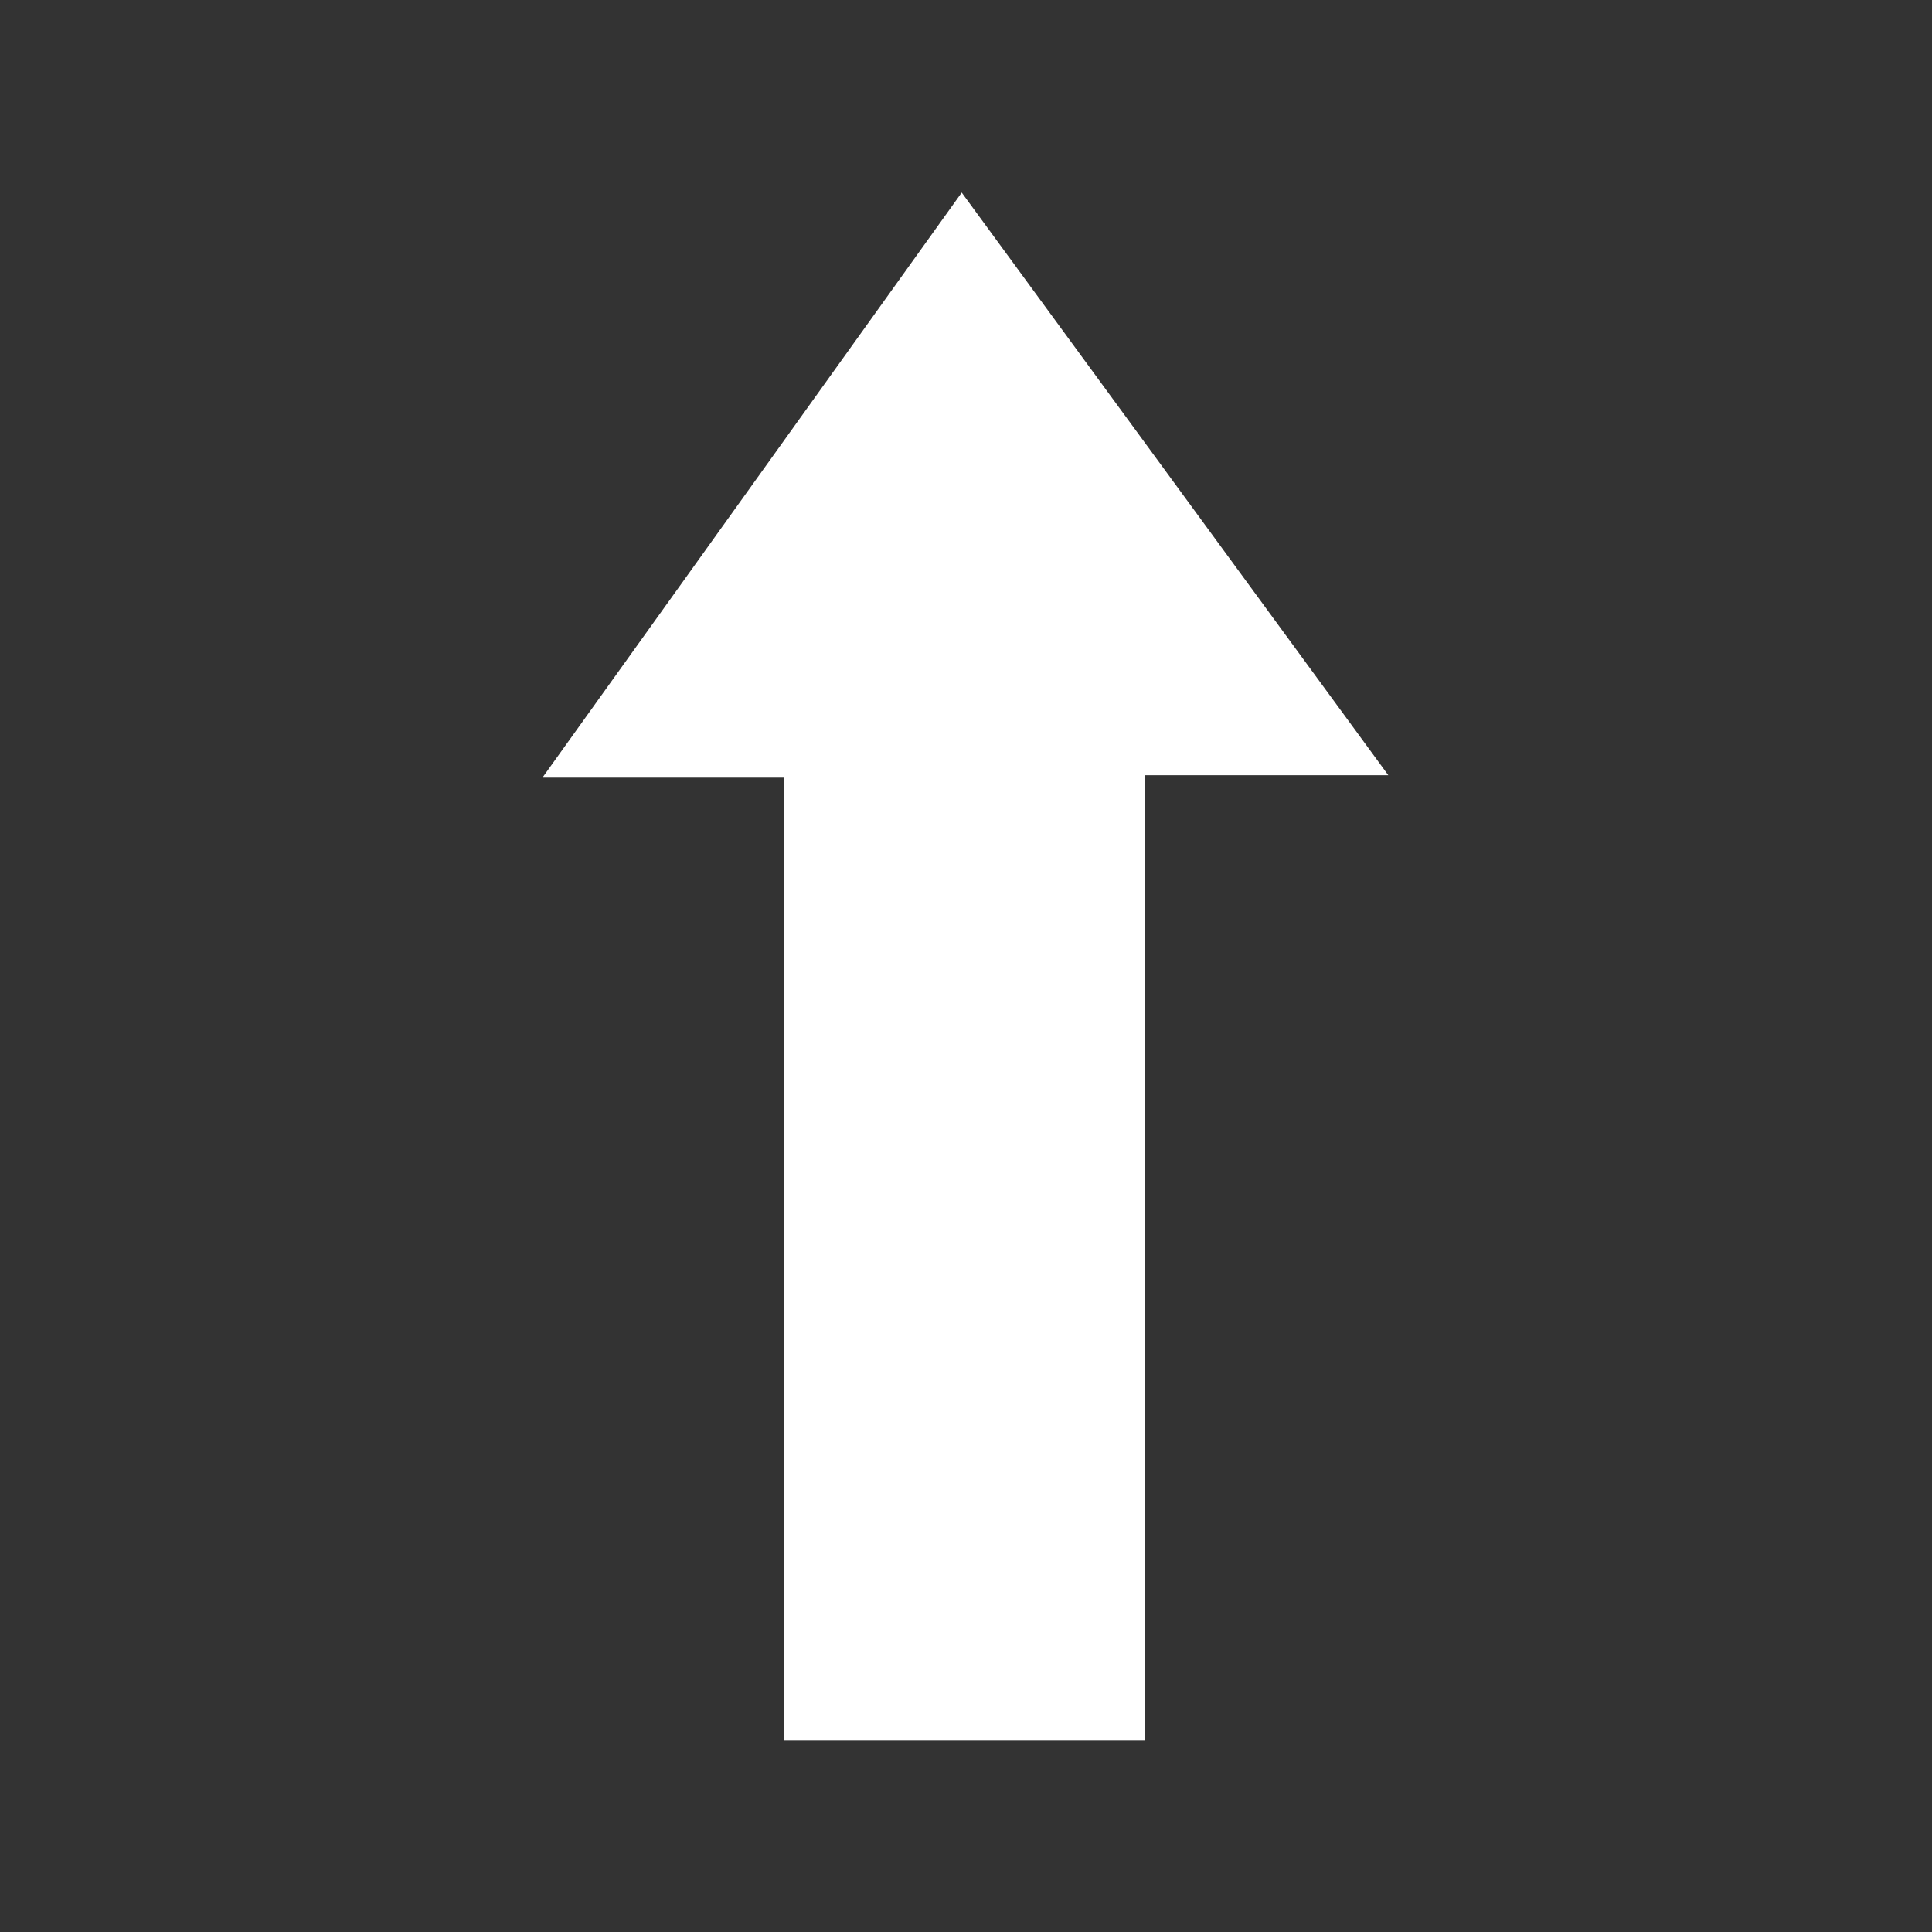 <?xml version="1.0" encoding="UTF-8" standalone="no"?>
<svg
   version="1.1"
   viewBox="0 0 64 64"
   fill="none"
   stroke="none"
   stroke-linecap="square"
   stroke-miterlimit="10"
   id="svg2785"
   sodipodi:docname="arrow_up.svg"
   inkscape:version="1.2.1 (1:1.2.1+202210291244+9c6d41e410)"
   width="64"
   height="64"
   xmlns:inkscape="http://www.inkscape.org/namespaces/inkscape"
   xmlns:sodipodi="http://sodipodi.sourceforge.net/DTD/sodipodi-0.dtd"
   xmlns="http://www.w3.org/2000/svg"
   xmlns:svg="http://www.w3.org/2000/svg">
  <rect x="0" y="0" width="64" height="64" fill="#333333" stroke="none"/>
  <defs
     id="defs2789" />
  <sodipodi:namedview
     id="namedview2787"
     pagecolor="#ffffff"
     bordercolor="#000000"
     borderopacity="0.25"
     inkscape:showpageshadow="2"
     inkscape:pageopacity="0.0"
     inkscape:pagecheckerboard="0"
     inkscape:deskcolor="#d1d1d1"
     showgrid="false"
     inkscape:zoom="1.4914523"
     inkscape:cx="343.96004"
     inkscape:cy="344.96578"
     inkscape:window-width="3840"
     inkscape:window-height="2096"
     inkscape:window-x="0"
     inkscape:window-y="27"
     inkscape:window-maximized="1"
     inkscape:current-layer="svg2785" />
  <clipPath
     id="p.0">
    <path
       d="M 0,0 H 687.719 V 688.591 H 0 Z"
       clip-rule="nonzero"
       id="path2776" />
  </clipPath>
  <g
     clip-path="url(#p.0)"
     id="g2783"
     style="fill:#ffffff"
     transform="scale(0.093,0.093)">
    <path
       fill="#000000"
       fill-opacity="0"
       d="M 0,0 H 687.719 V 688.591 H 0 Z"
       fill-rule="evenodd"
       id="path2779"
       style="fill:#ffffff" />
    <path
       fill="#ffffff"
       d="M 342.558,68.598 193.203,277 h 85.966 v 342.992 h 128.514 v -343.861 h 86.832 z"
       fill-rule="evenodd"
       id="path2781"
       style="fill:#ffffff" />
  </g>
</svg>
